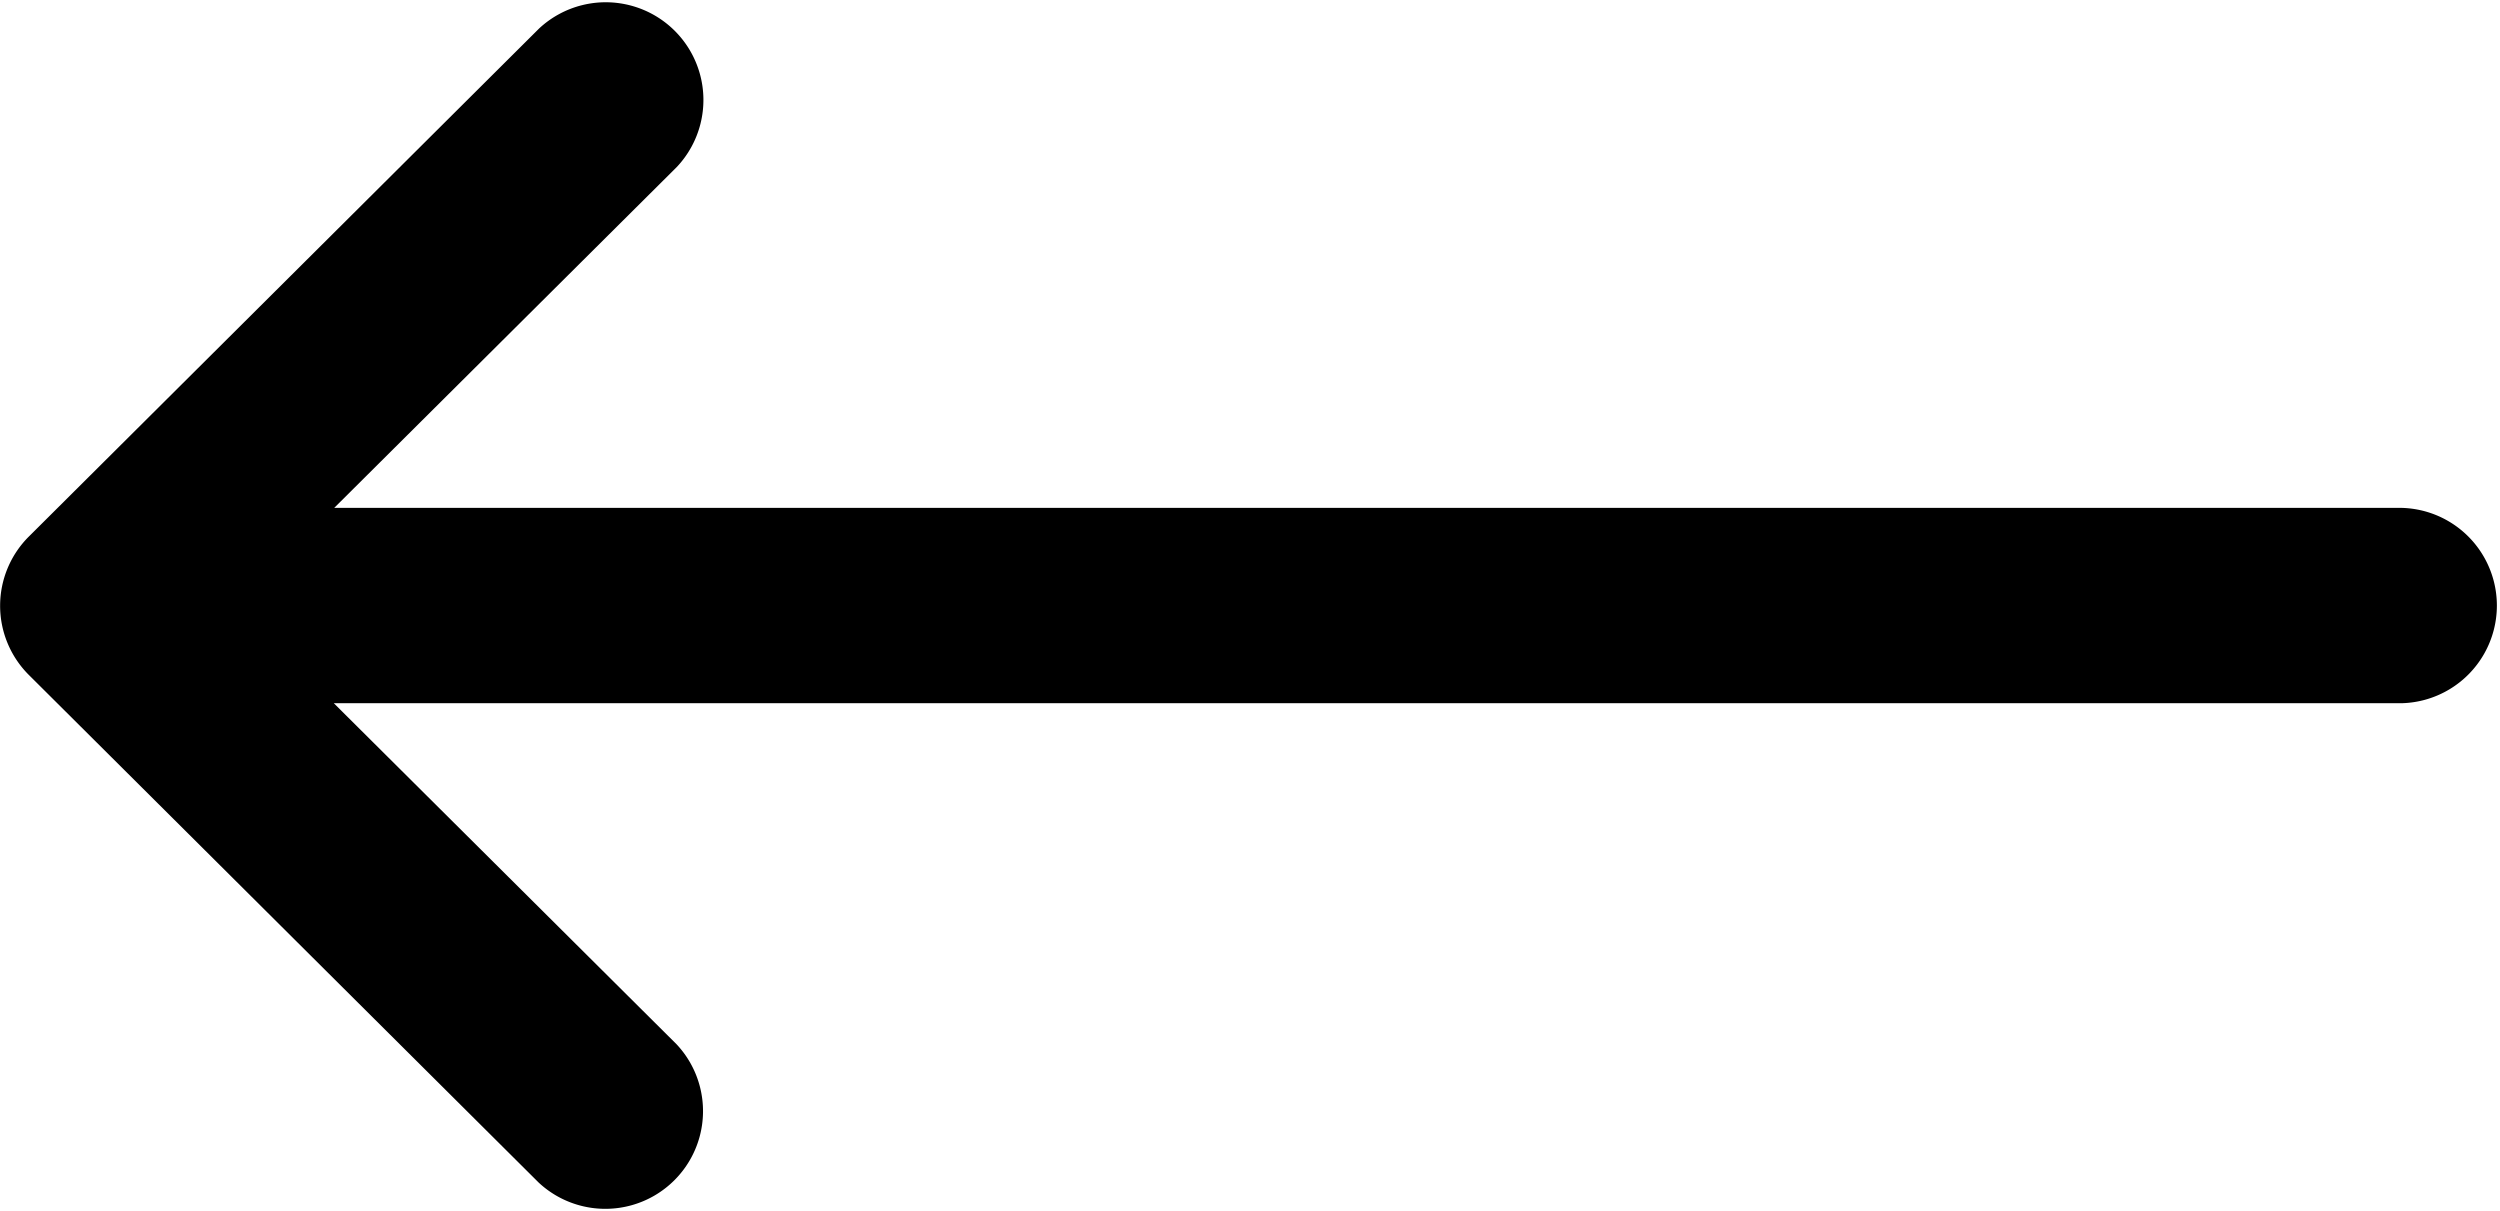 <svg xmlns="http://www.w3.org/2000/svg" width="25" height="12.109" viewBox="0 0 25 12.109">
    <g data-name="Group 1034">
        <path d="M24.714 137.363l-5.1-5.078a.977.977 0 0 0-1.378 1.384l3.426 3.409H.977a.977.977 0 0 0 0 1.953h20.681l-3.426 3.409a.977.977 0 0 0 1.378 1.384l5.1-5.078a.977.977 0 0 0 .004-1.383z" data-name="Path 72" transform="rotate(180 12.5 72.055)"/>
    </g>
</svg>
